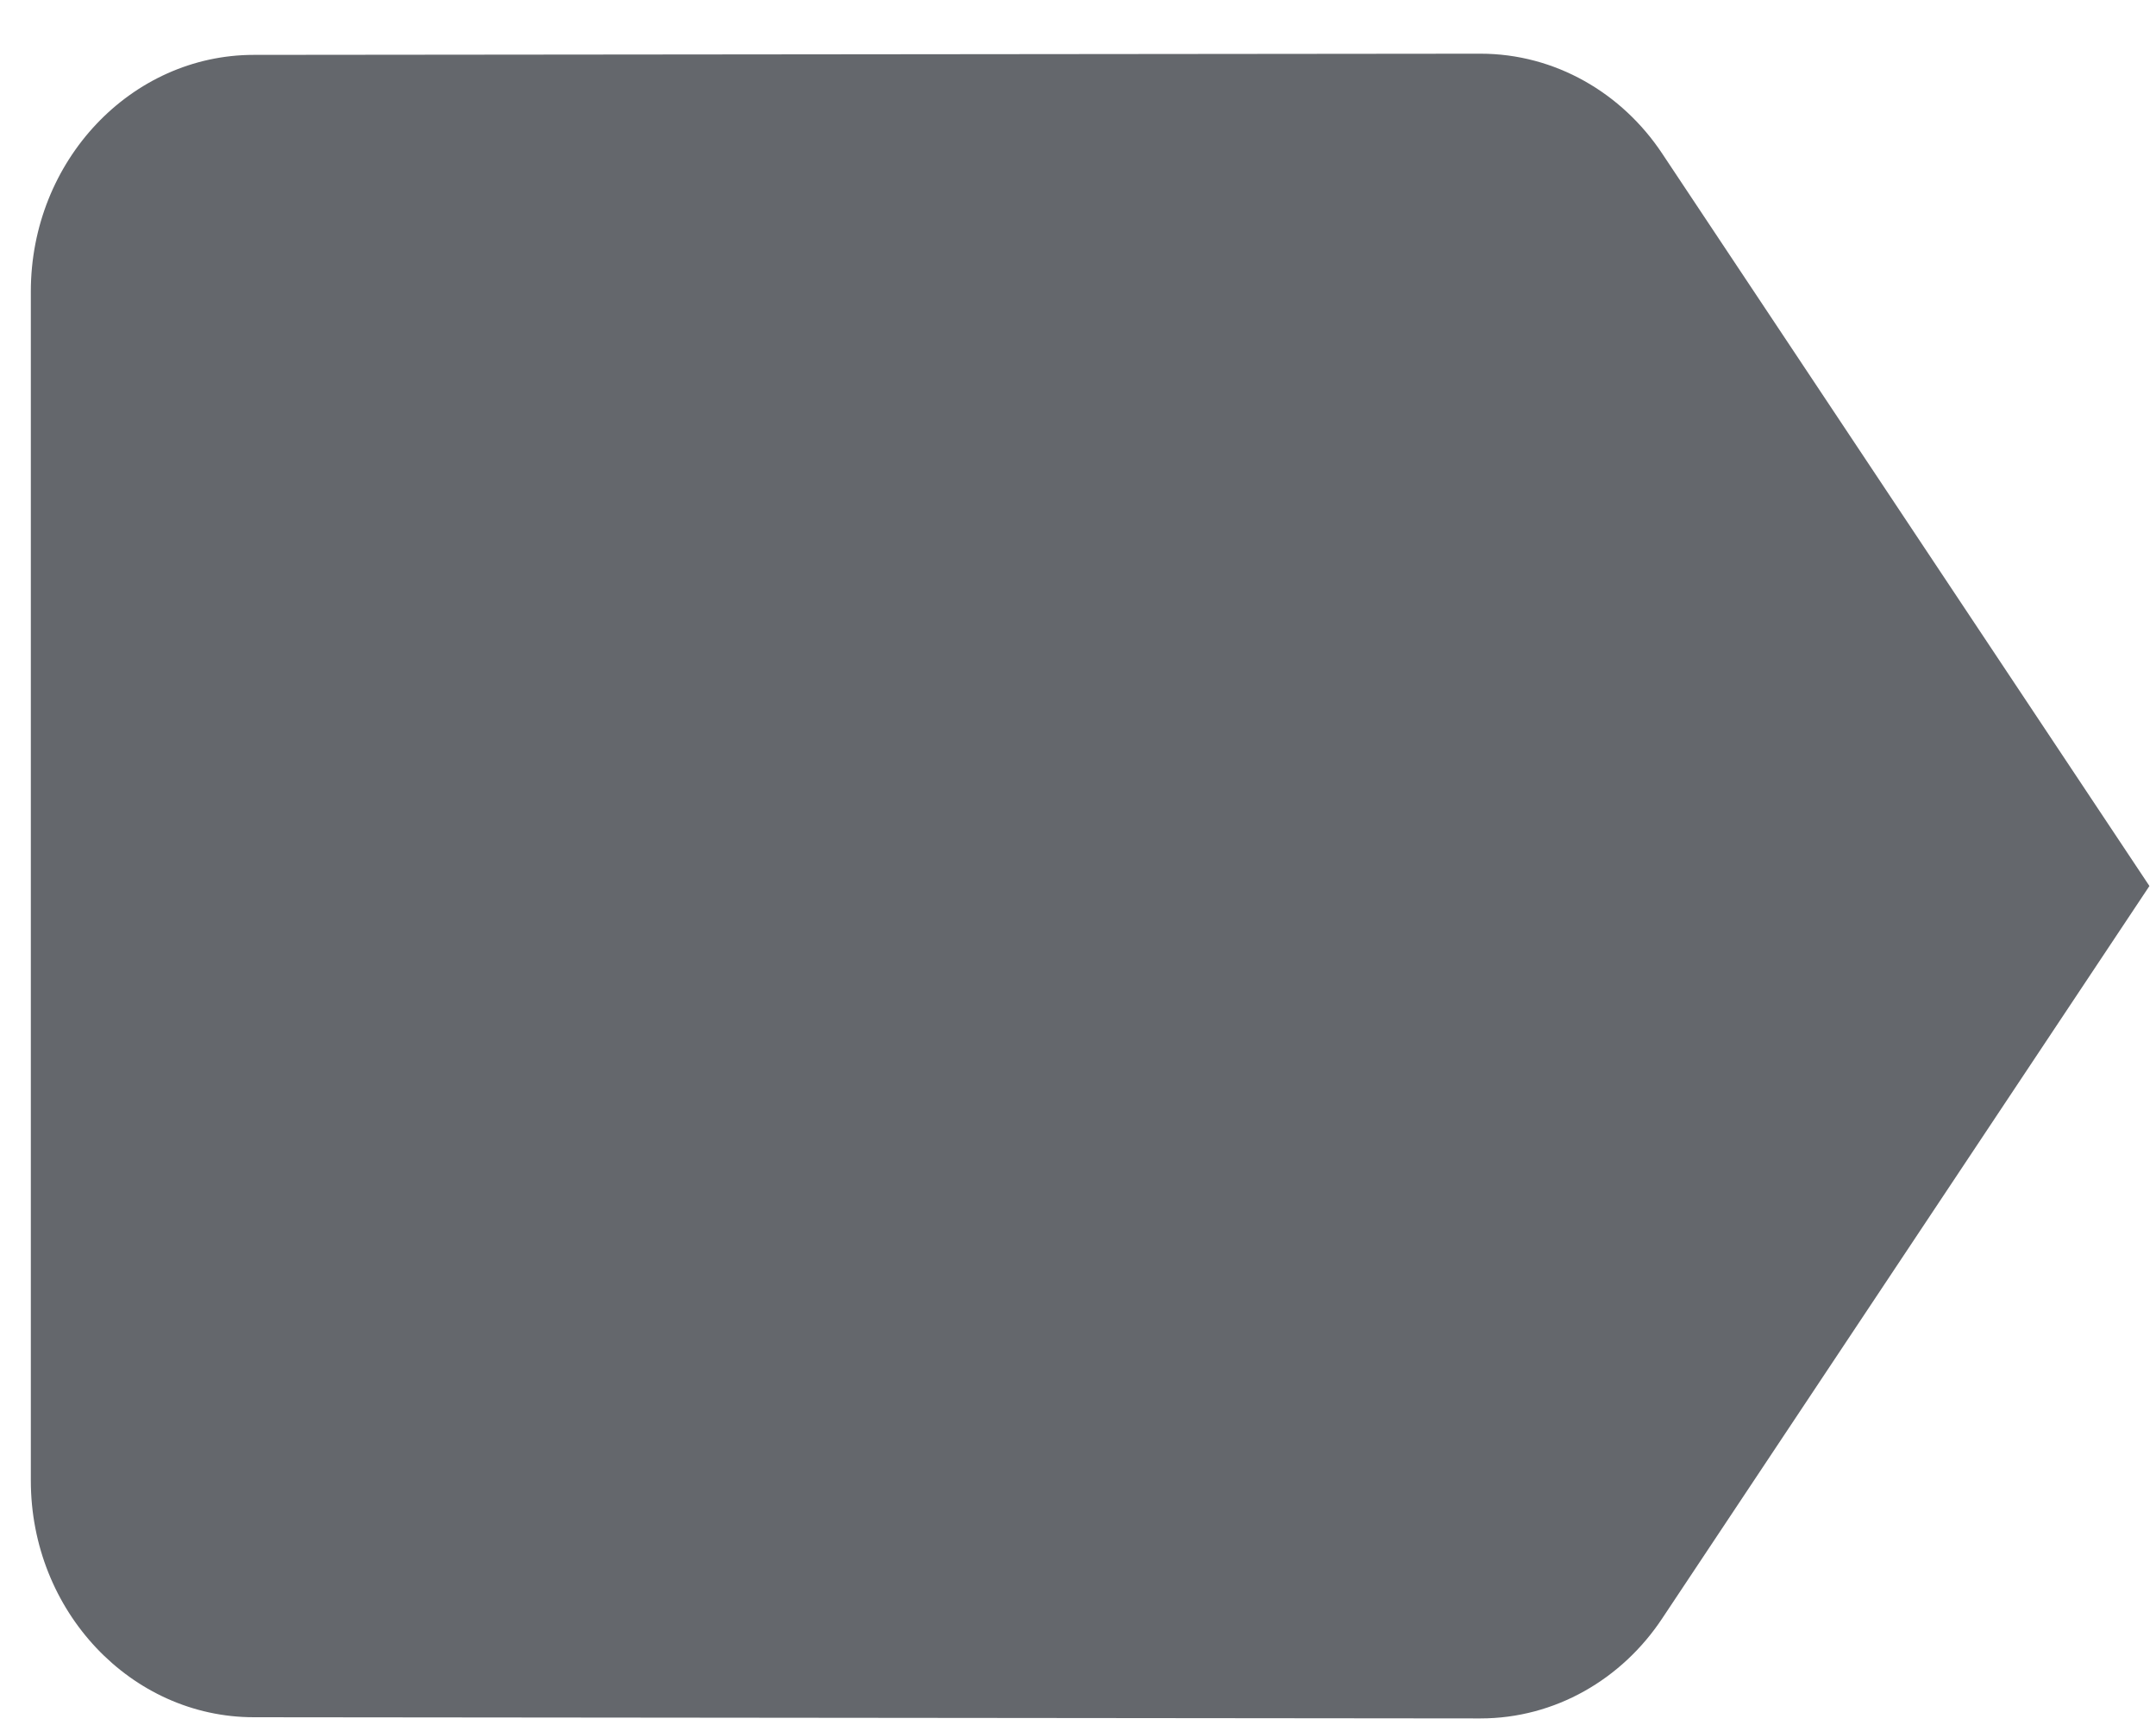 <svg width="20" height="16" viewBox="0 0 20 16" fill="none" xmlns="http://www.w3.org/2000/svg">
<path d="M15.419 1.424C15.046 0.862 14.426 0.498 13.733 0.498L2.355 0.509C1.217 0.509 0.286 1.49 0.286 2.704V13.733C0.286 14.946 1.217 15.928 2.355 15.928L13.733 15.939C14.426 15.939 15.046 15.575 15.419 15.012L19.939 8.218L15.419 1.424Z" fill="#64676C"/>
</svg>
